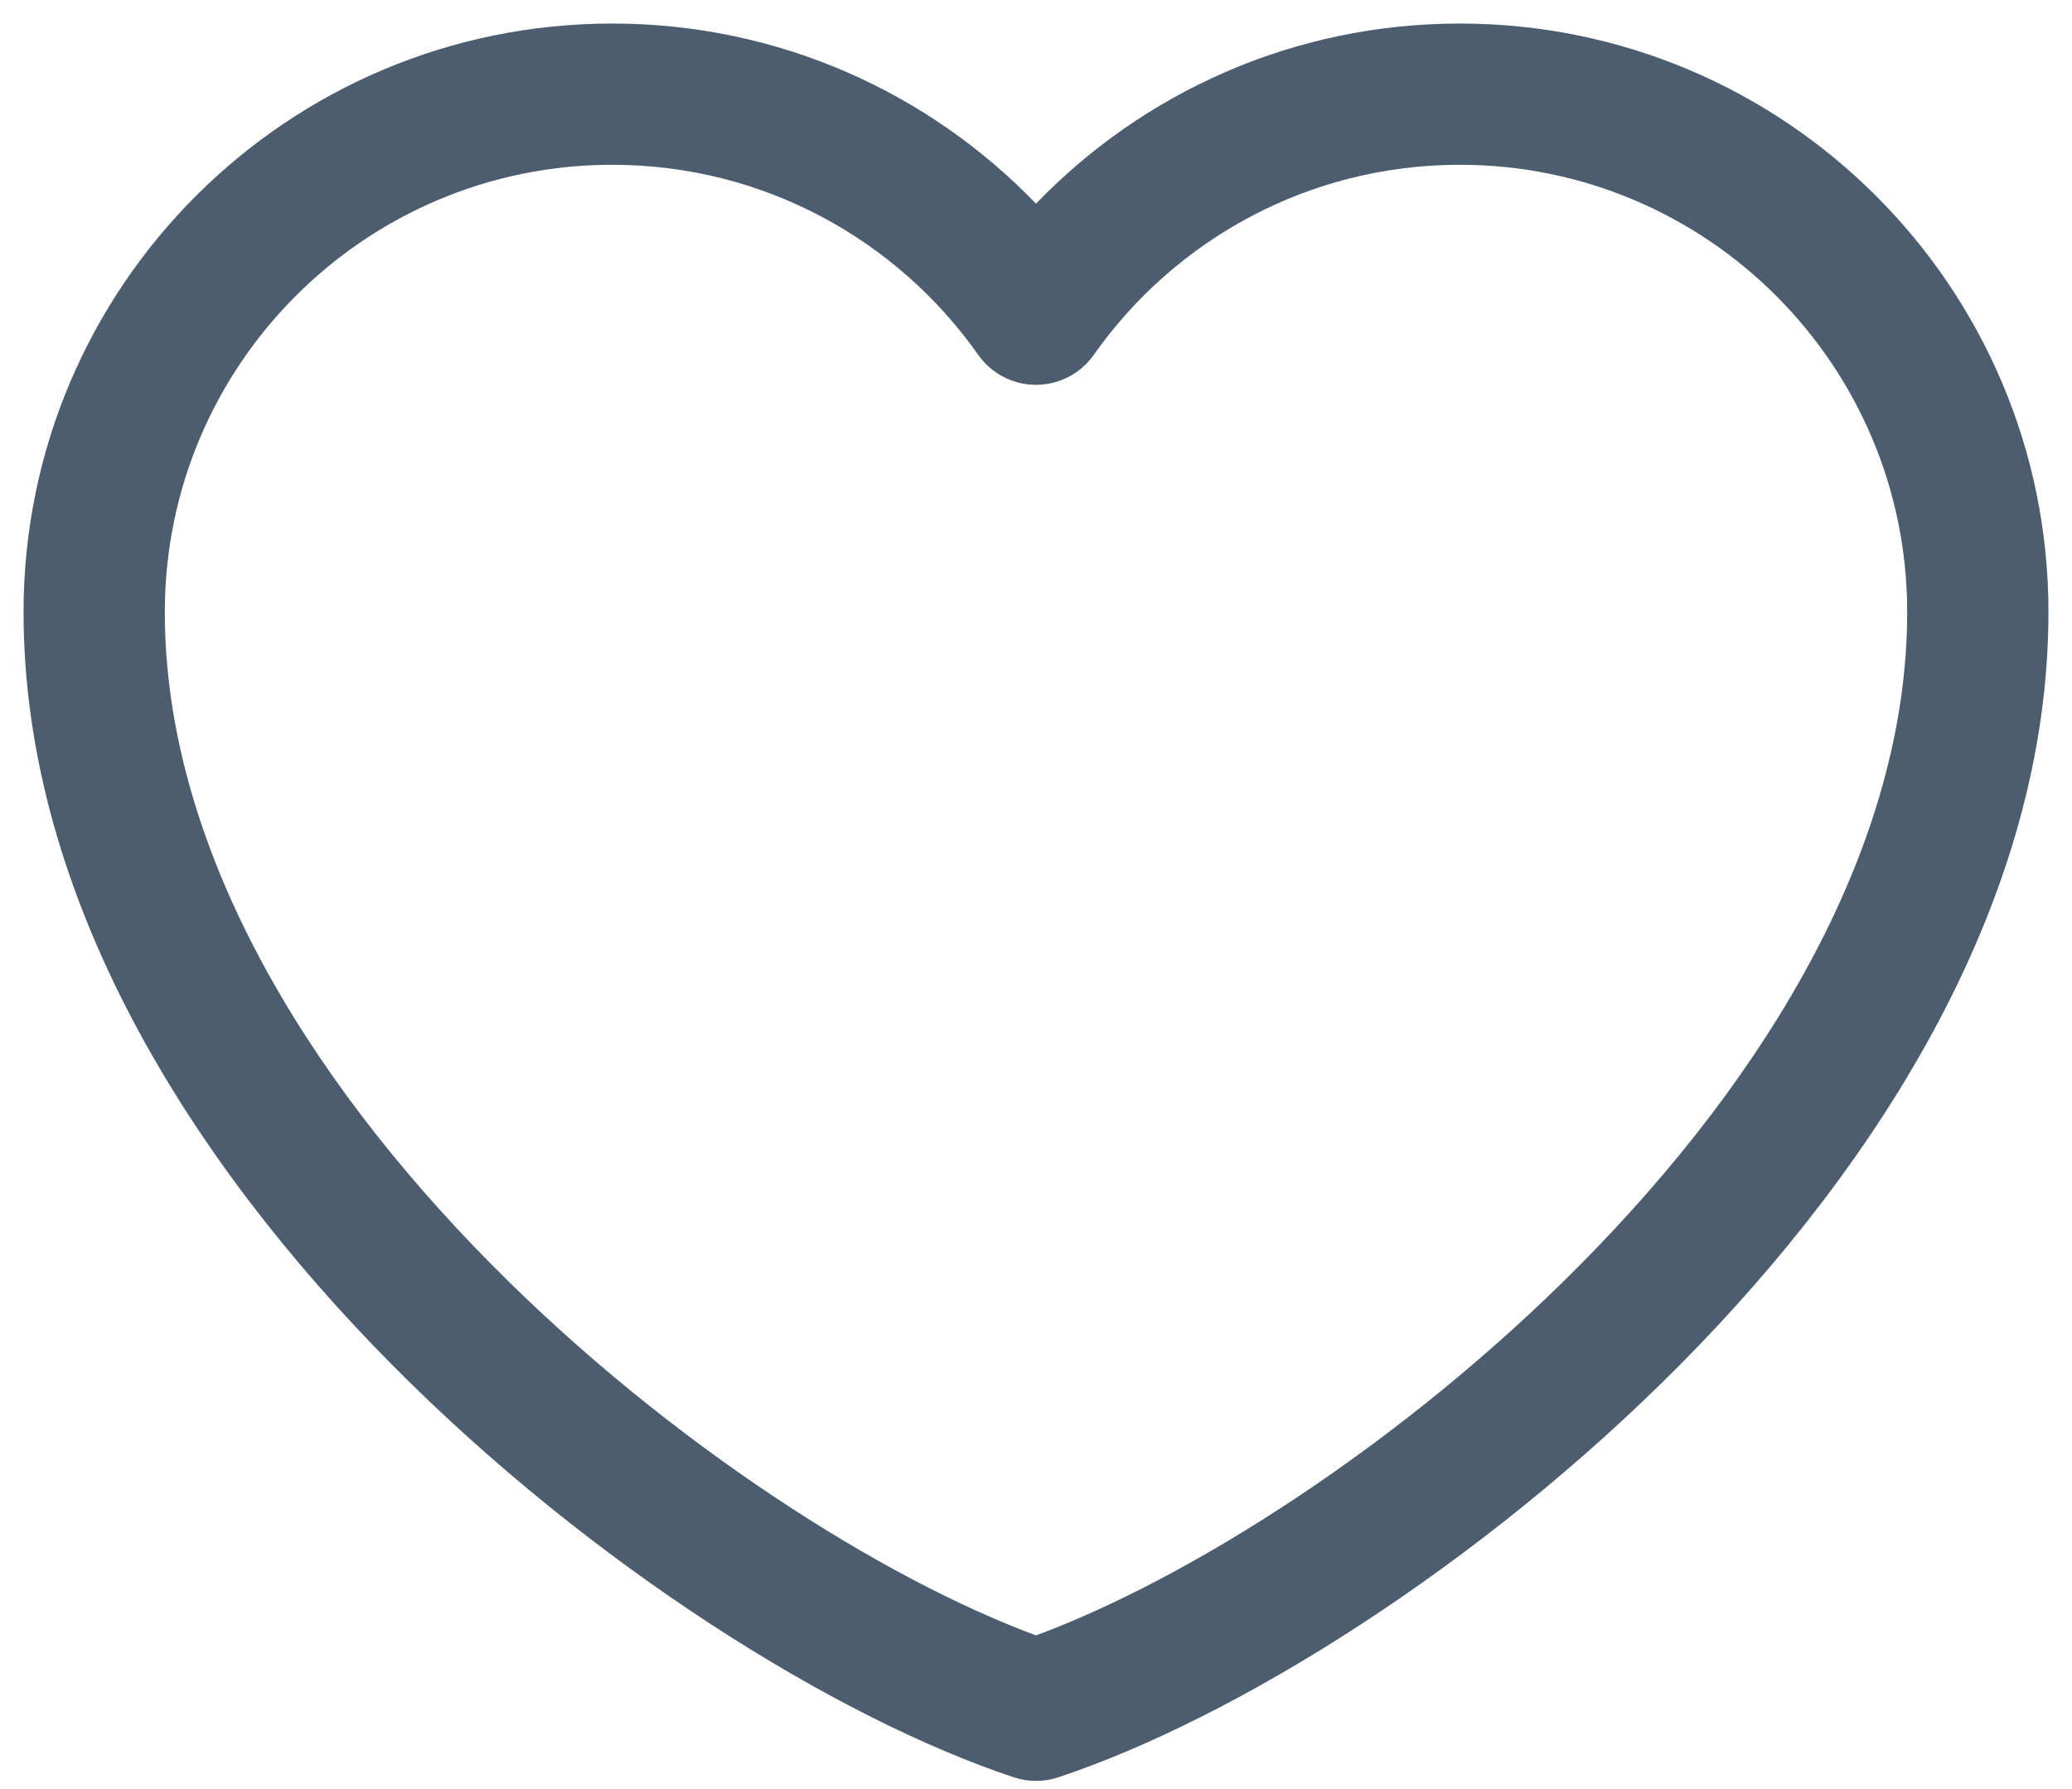 <svg width="22" height="19" viewBox="0 0 22 19" fill="none" xmlns="http://www.w3.org/2000/svg">
<path d="M0.25 6.5C0.25 3.048 3.048 0.25 6.5 0.25C8.268 0.25 9.864 0.984 11 2.163C12.136 0.984 13.732 0.25 15.5 0.25C18.952 0.25 21.75 3.048 21.75 6.5C21.75 9.538 19.967 12.343 17.846 14.486C15.717 16.635 13.119 18.249 11.237 18.875C11.083 18.926 10.917 18.926 10.764 18.875C8.881 18.249 6.283 16.635 4.155 14.486C2.033 12.343 0.25 9.538 0.25 6.5ZM6.5 1.75C3.877 1.75 1.75 3.877 1.75 6.5C1.75 8.962 3.217 11.407 5.22 13.43C7.122 15.35 9.391 16.773 11 17.368C12.609 16.773 14.878 15.35 16.78 13.43C18.783 11.407 20.25 8.962 20.25 6.5C20.25 3.877 18.123 1.75 15.5 1.75C13.894 1.75 12.474 2.546 11.613 3.769C11.473 3.968 11.244 4.087 11 4.087C10.756 4.087 10.527 3.968 10.387 3.769C9.526 2.546 8.106 1.75 6.5 1.75Z" fill="#4C5D70"/>
</svg>
